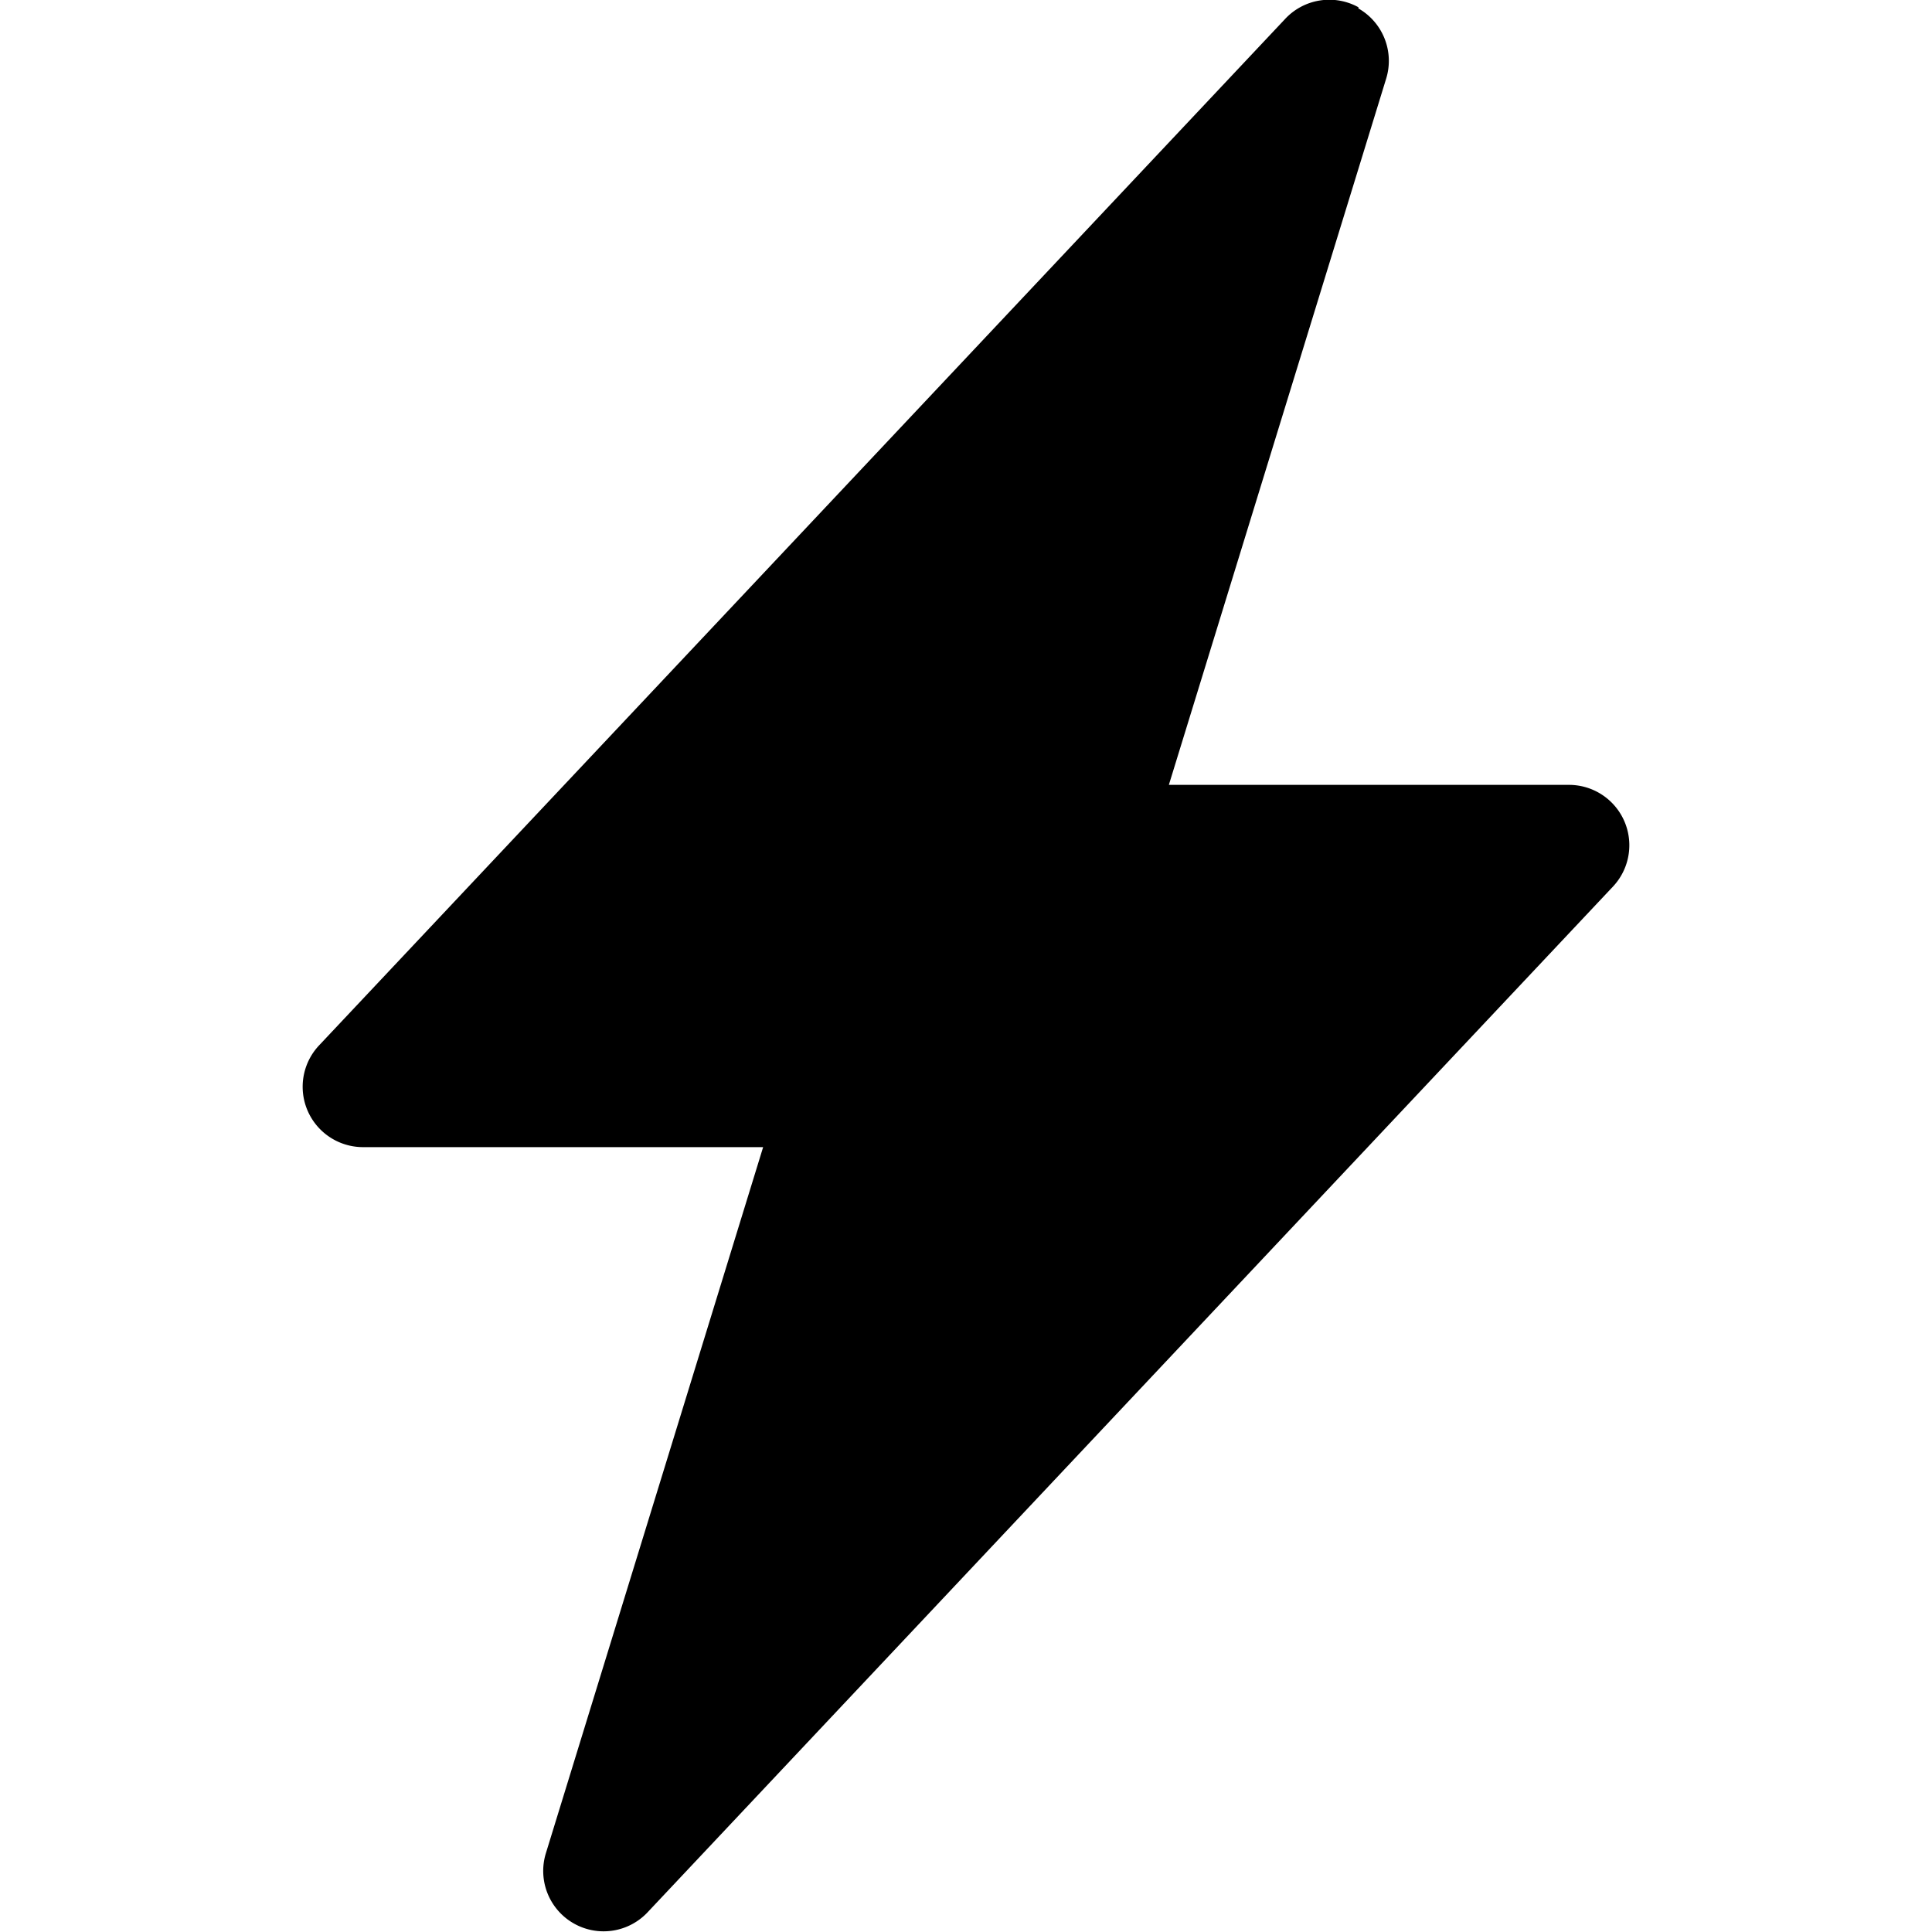 <svg xmlns="http://www.w3.org/2000/svg" width="16" height="16" viewBox="0 0 16 16"><path d="M11.25.07a.5.5 0 0 1 .23.58L9.68 6.5H13a.5.5 0 0 1 .36.84l-8 8.5a.5.5 0 0 1-.84-.49l1.8-5.85H3a.5.5 0 0 1-.36-.84l8-8.5a.5.5 0 0 1 .61-.1"/></svg>